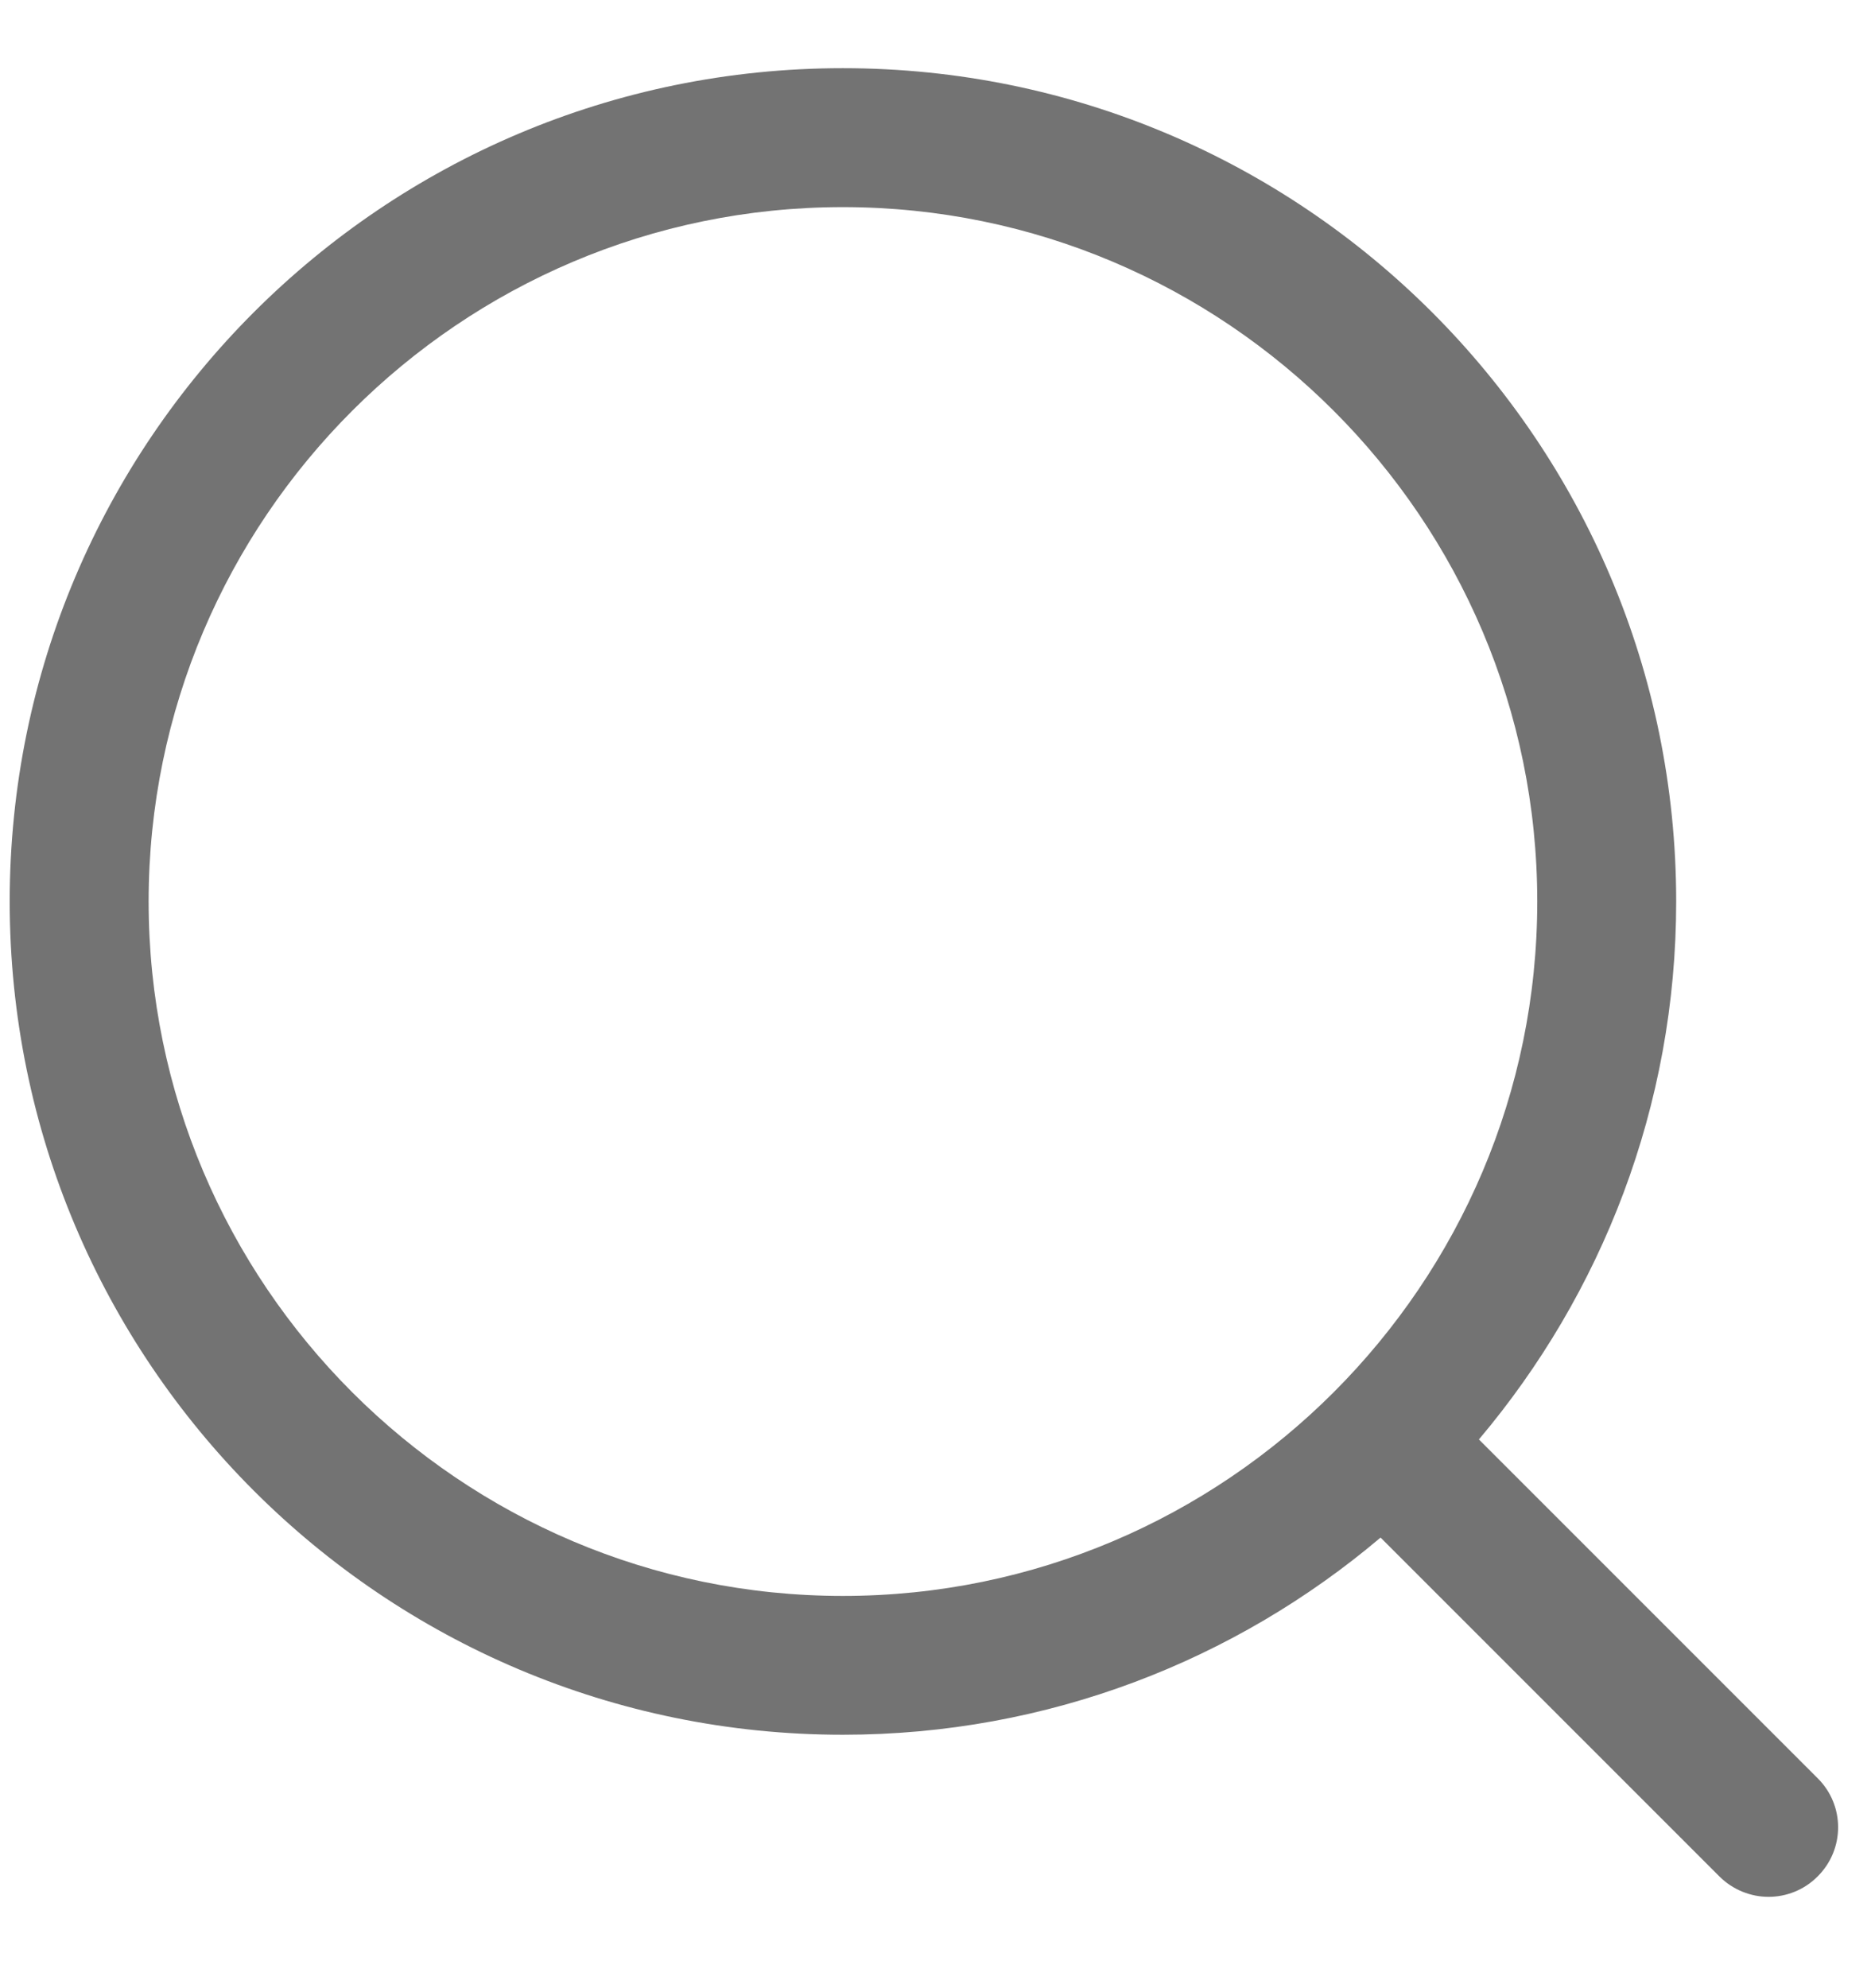 <svg width="16" height="17" viewBox="0 0 16 17" fill="none" xmlns="http://www.w3.org/2000/svg">
<g id="Group">
<path id="Vector" d="M15.545 15.206L12.647 12.308C13.696 11.065 14.334 9.461 14.334 7.708C14.334 3.774 11.143 0.583 7.208 0.583C3.274 0.583 0.083 3.774 0.083 7.708C0.083 11.643 3.274 14.833 7.208 14.833C8.962 14.833 10.565 14.197 11.806 13.147L14.704 16.045C14.82 16.16 14.973 16.219 15.124 16.219C15.274 16.219 15.428 16.161 15.543 16.045C15.777 15.813 15.777 15.437 15.545 15.206ZM1.271 7.708C1.271 4.435 3.935 1.771 7.208 1.771C10.482 1.771 13.146 4.435 13.146 7.708C13.146 10.982 10.482 13.646 7.208 13.646C3.935 13.646 1.271 10.982 1.271 7.708Z" fill="#737373"/>
</g>
</svg>
